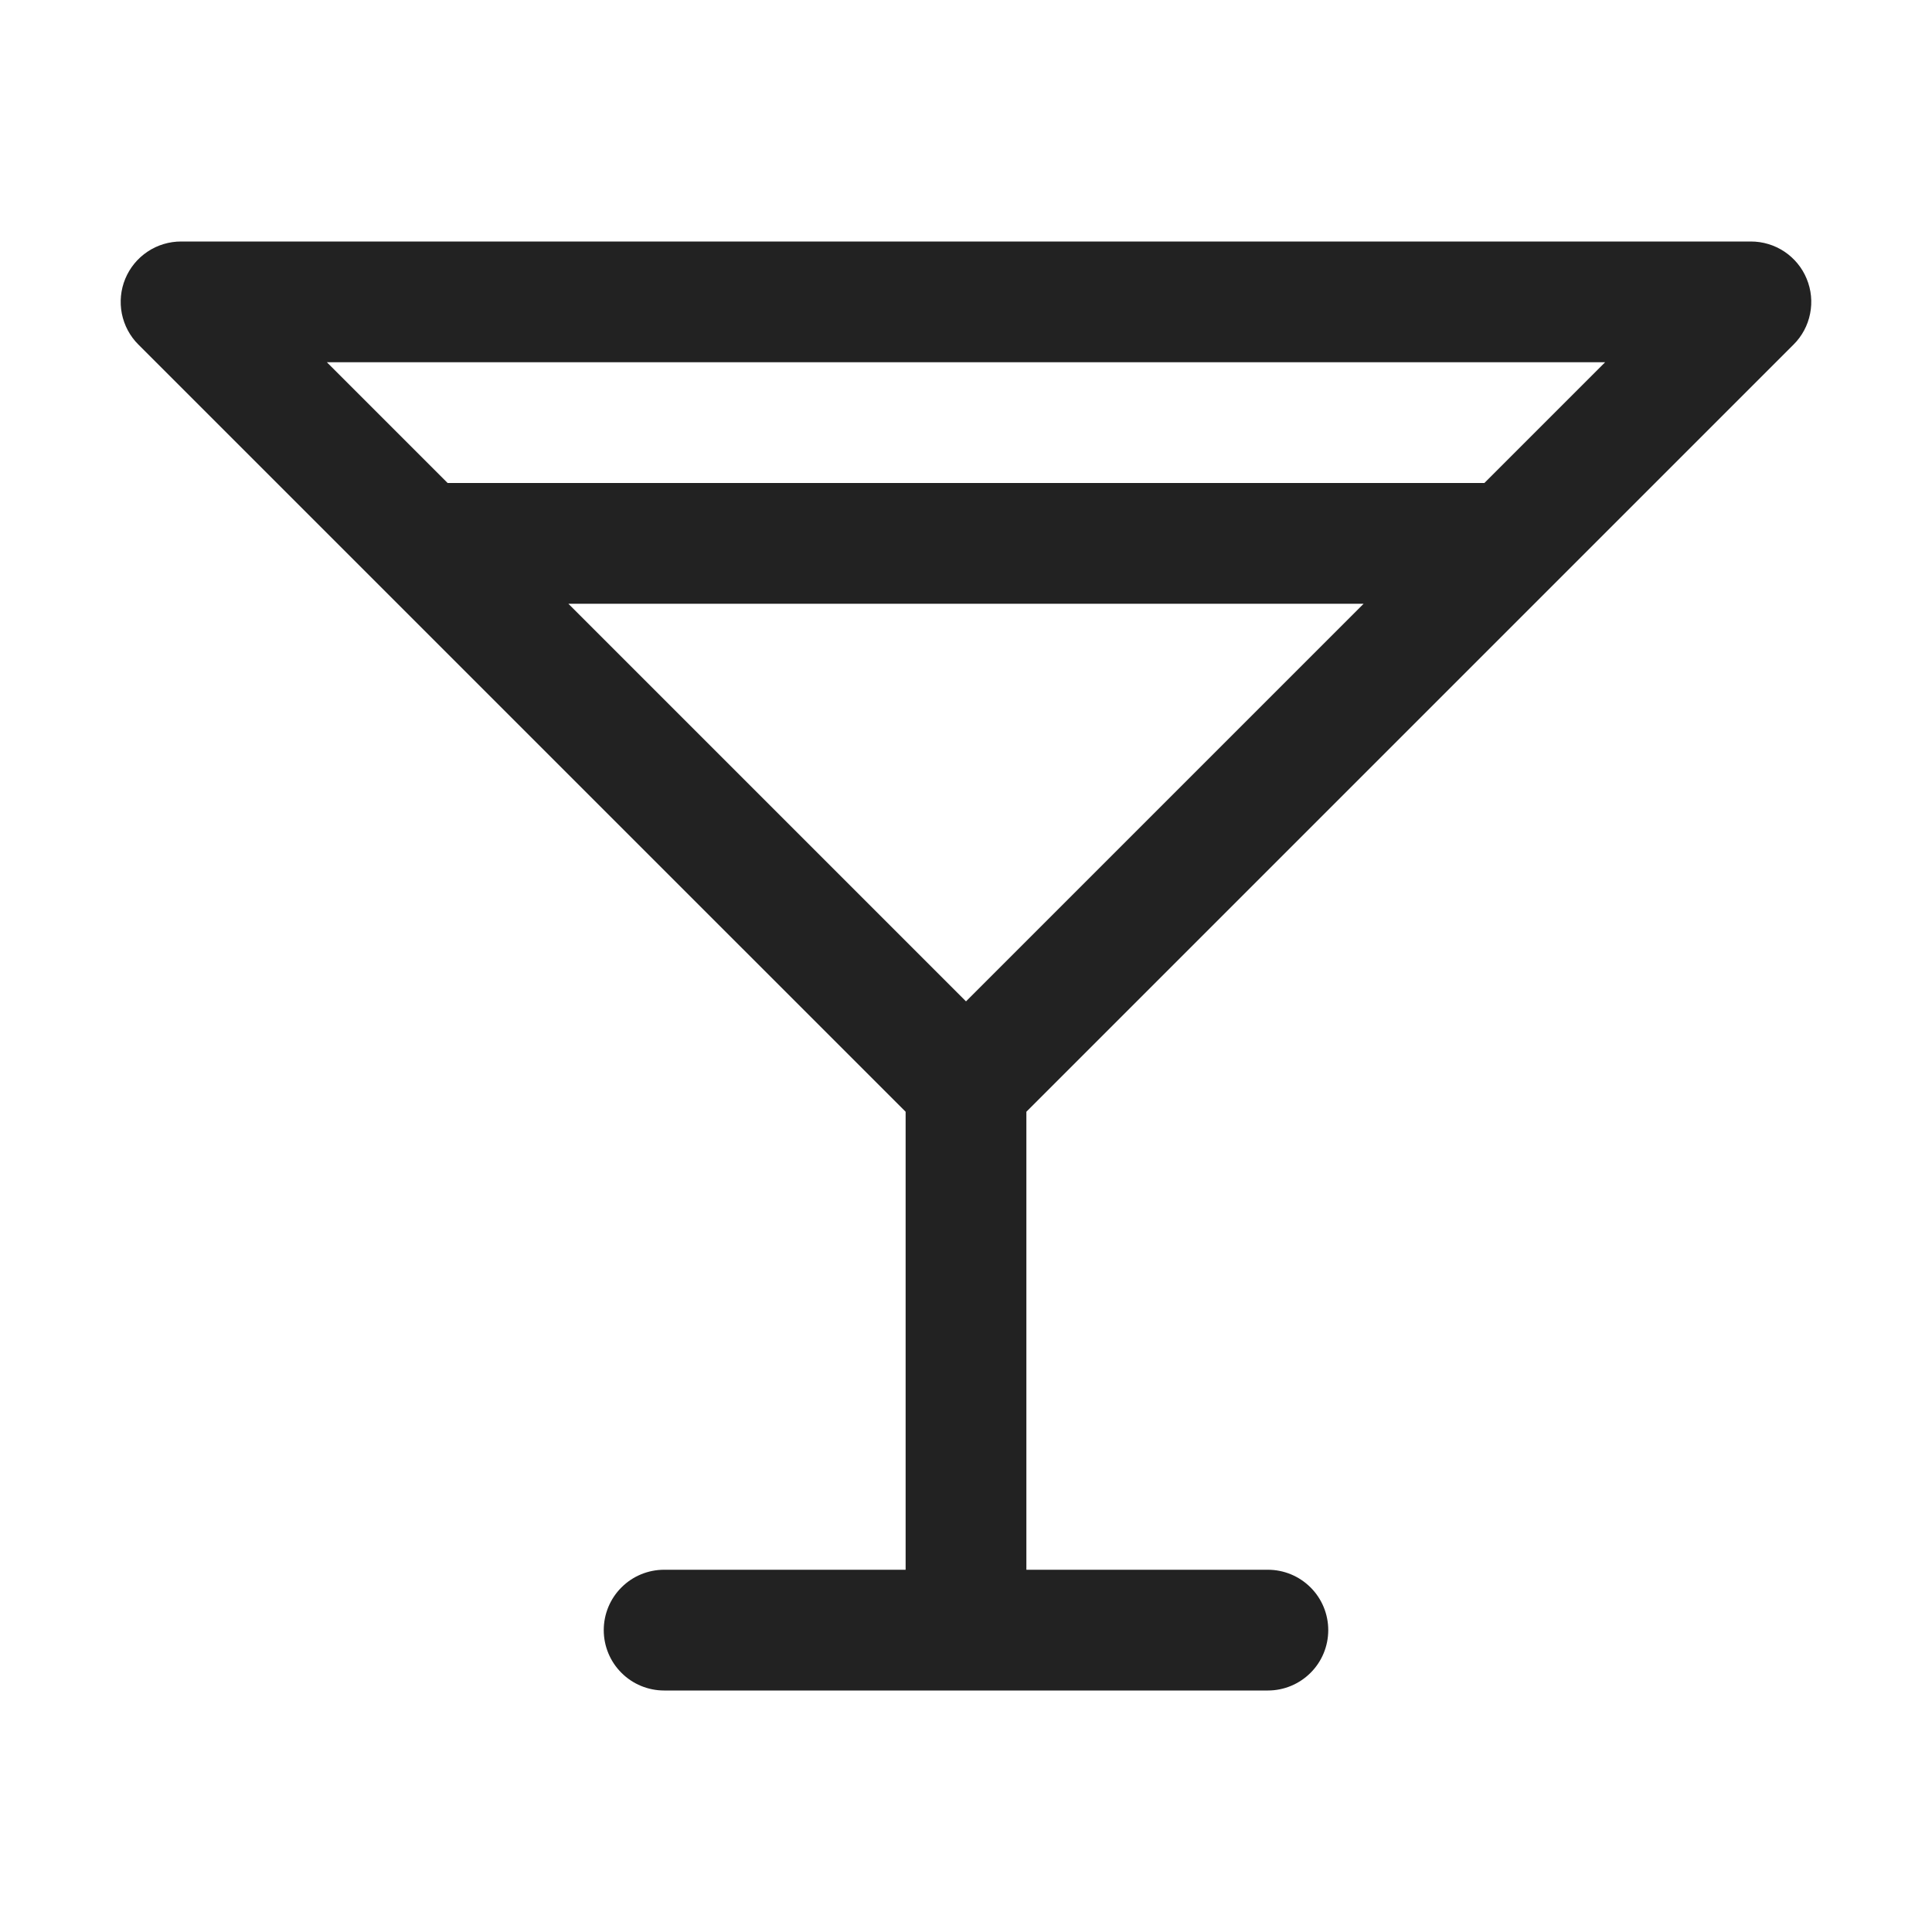 <svg width="32" height="32" viewBox="0 0 32 32" fill="none" xmlns="http://www.w3.org/2000/svg">
<path d="M29.707 5.707C29.847 5.568 29.943 5.389 29.981 5.195C30.02 5.001 30 4.8 29.924 4.617C29.849 4.434 29.72 4.278 29.556 4.168C29.391 4.058 29.198 4 29 4H3C2.802 4 2.608 4.058 2.444 4.168C2.279 4.278 2.151 4.434 2.075 4.617C1.999 4.8 1.98 5.001 2.018 5.195C2.057 5.389 2.152 5.568 2.292 5.707L15 18.414V26H11C10.735 26 10.48 26.105 10.293 26.293C10.105 26.48 10 26.735 10 27C10 27.265 10.105 27.52 10.293 27.707C10.48 27.895 10.735 28 11 28H21C21.265 28 21.519 27.895 21.707 27.707C21.895 27.52 22 27.265 22 27C22 26.735 21.895 26.48 21.707 26.293C21.519 26.105 21.265 26 21 26H17V18.414L29.707 5.707ZM5.414 6H26.586L24.586 8H7.414L5.414 6ZM16 16.586L9.414 10H22.586L16 16.586Z" fill="#222222"/>
</svg>
